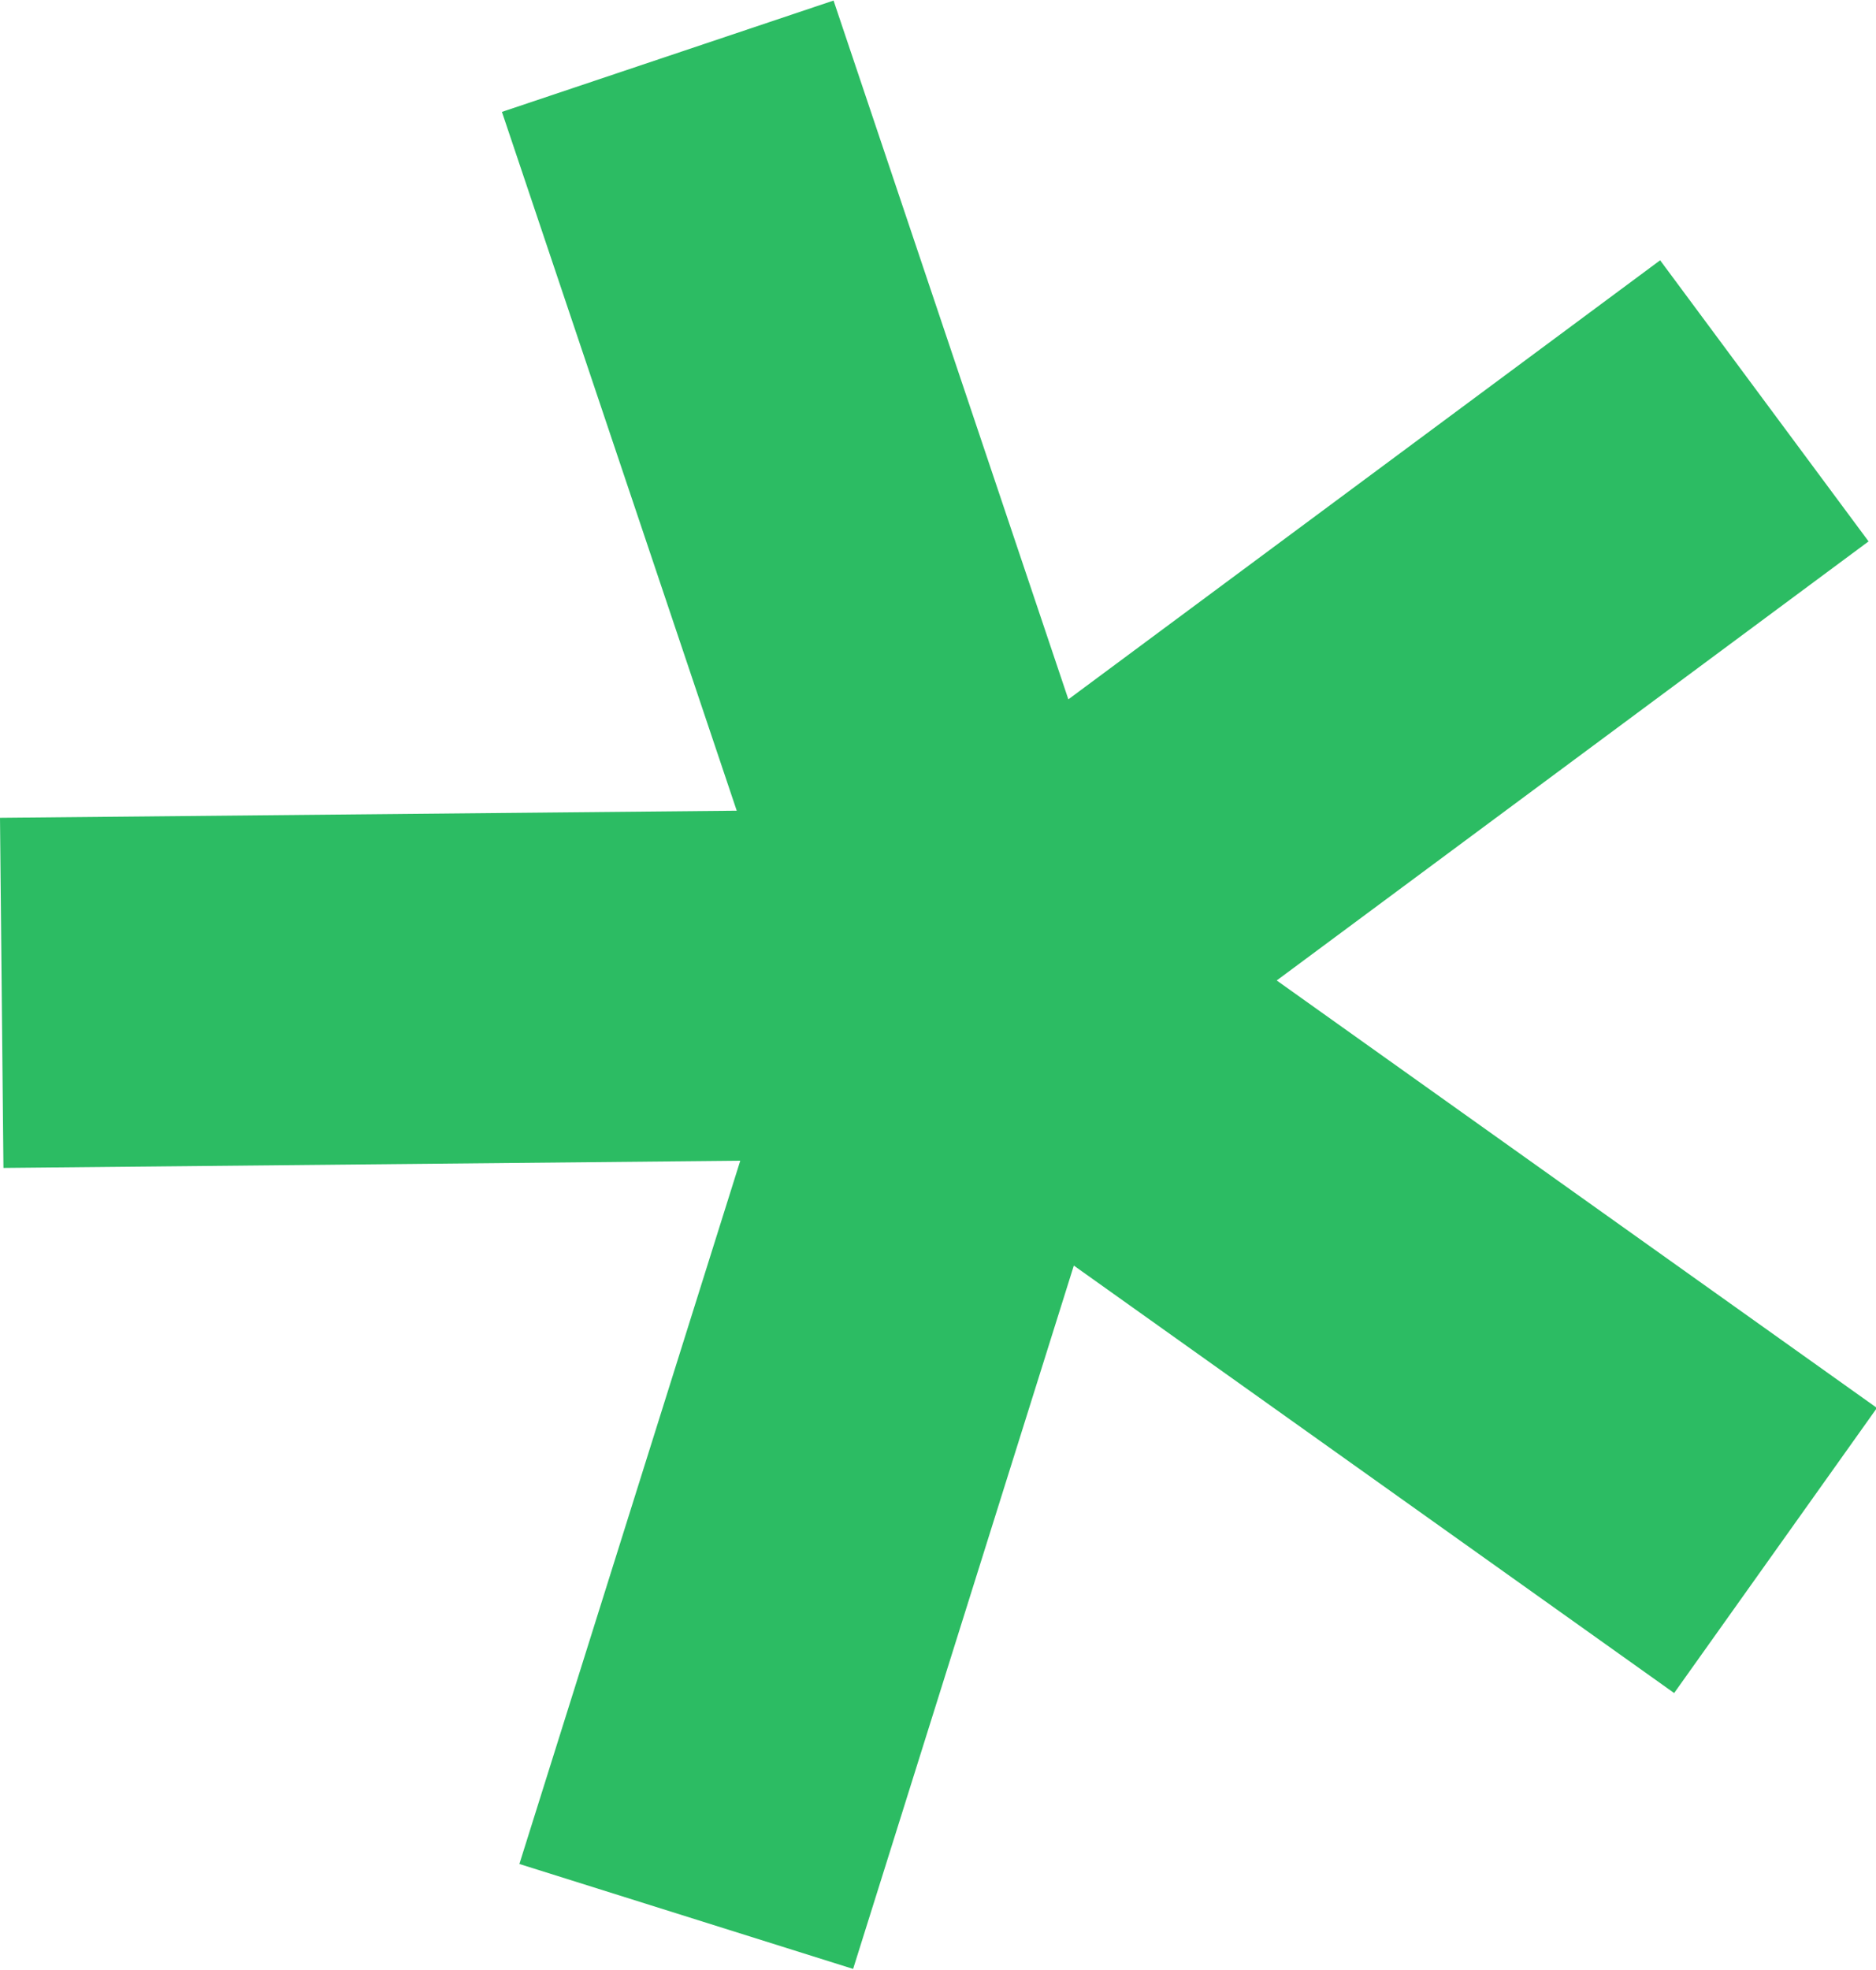 <svg xmlns="http://www.w3.org/2000/svg" viewBox="0 0 23.969 25.156">
  <defs>
    <style>
      .cls-1 {
        fill: #2cbc63;
        fill-rule: evenodd;
      }
    </style>
  </defs>
  <path id="Layer_247" data-name="Layer 247" class="cls-1" d="M411.211,58.98l2.663,3.59-7.562,5.607,7.669,5.459-2.591,3.641-7.67-5.459L400.9,80.8l-4.264-1.34,2.822-8.981-9.414.092L390,66.1l9.413-.091-3-8.924,4.237-1.422,3,8.924Z" transform="translate(-390 -55.656)"/>
</svg>
